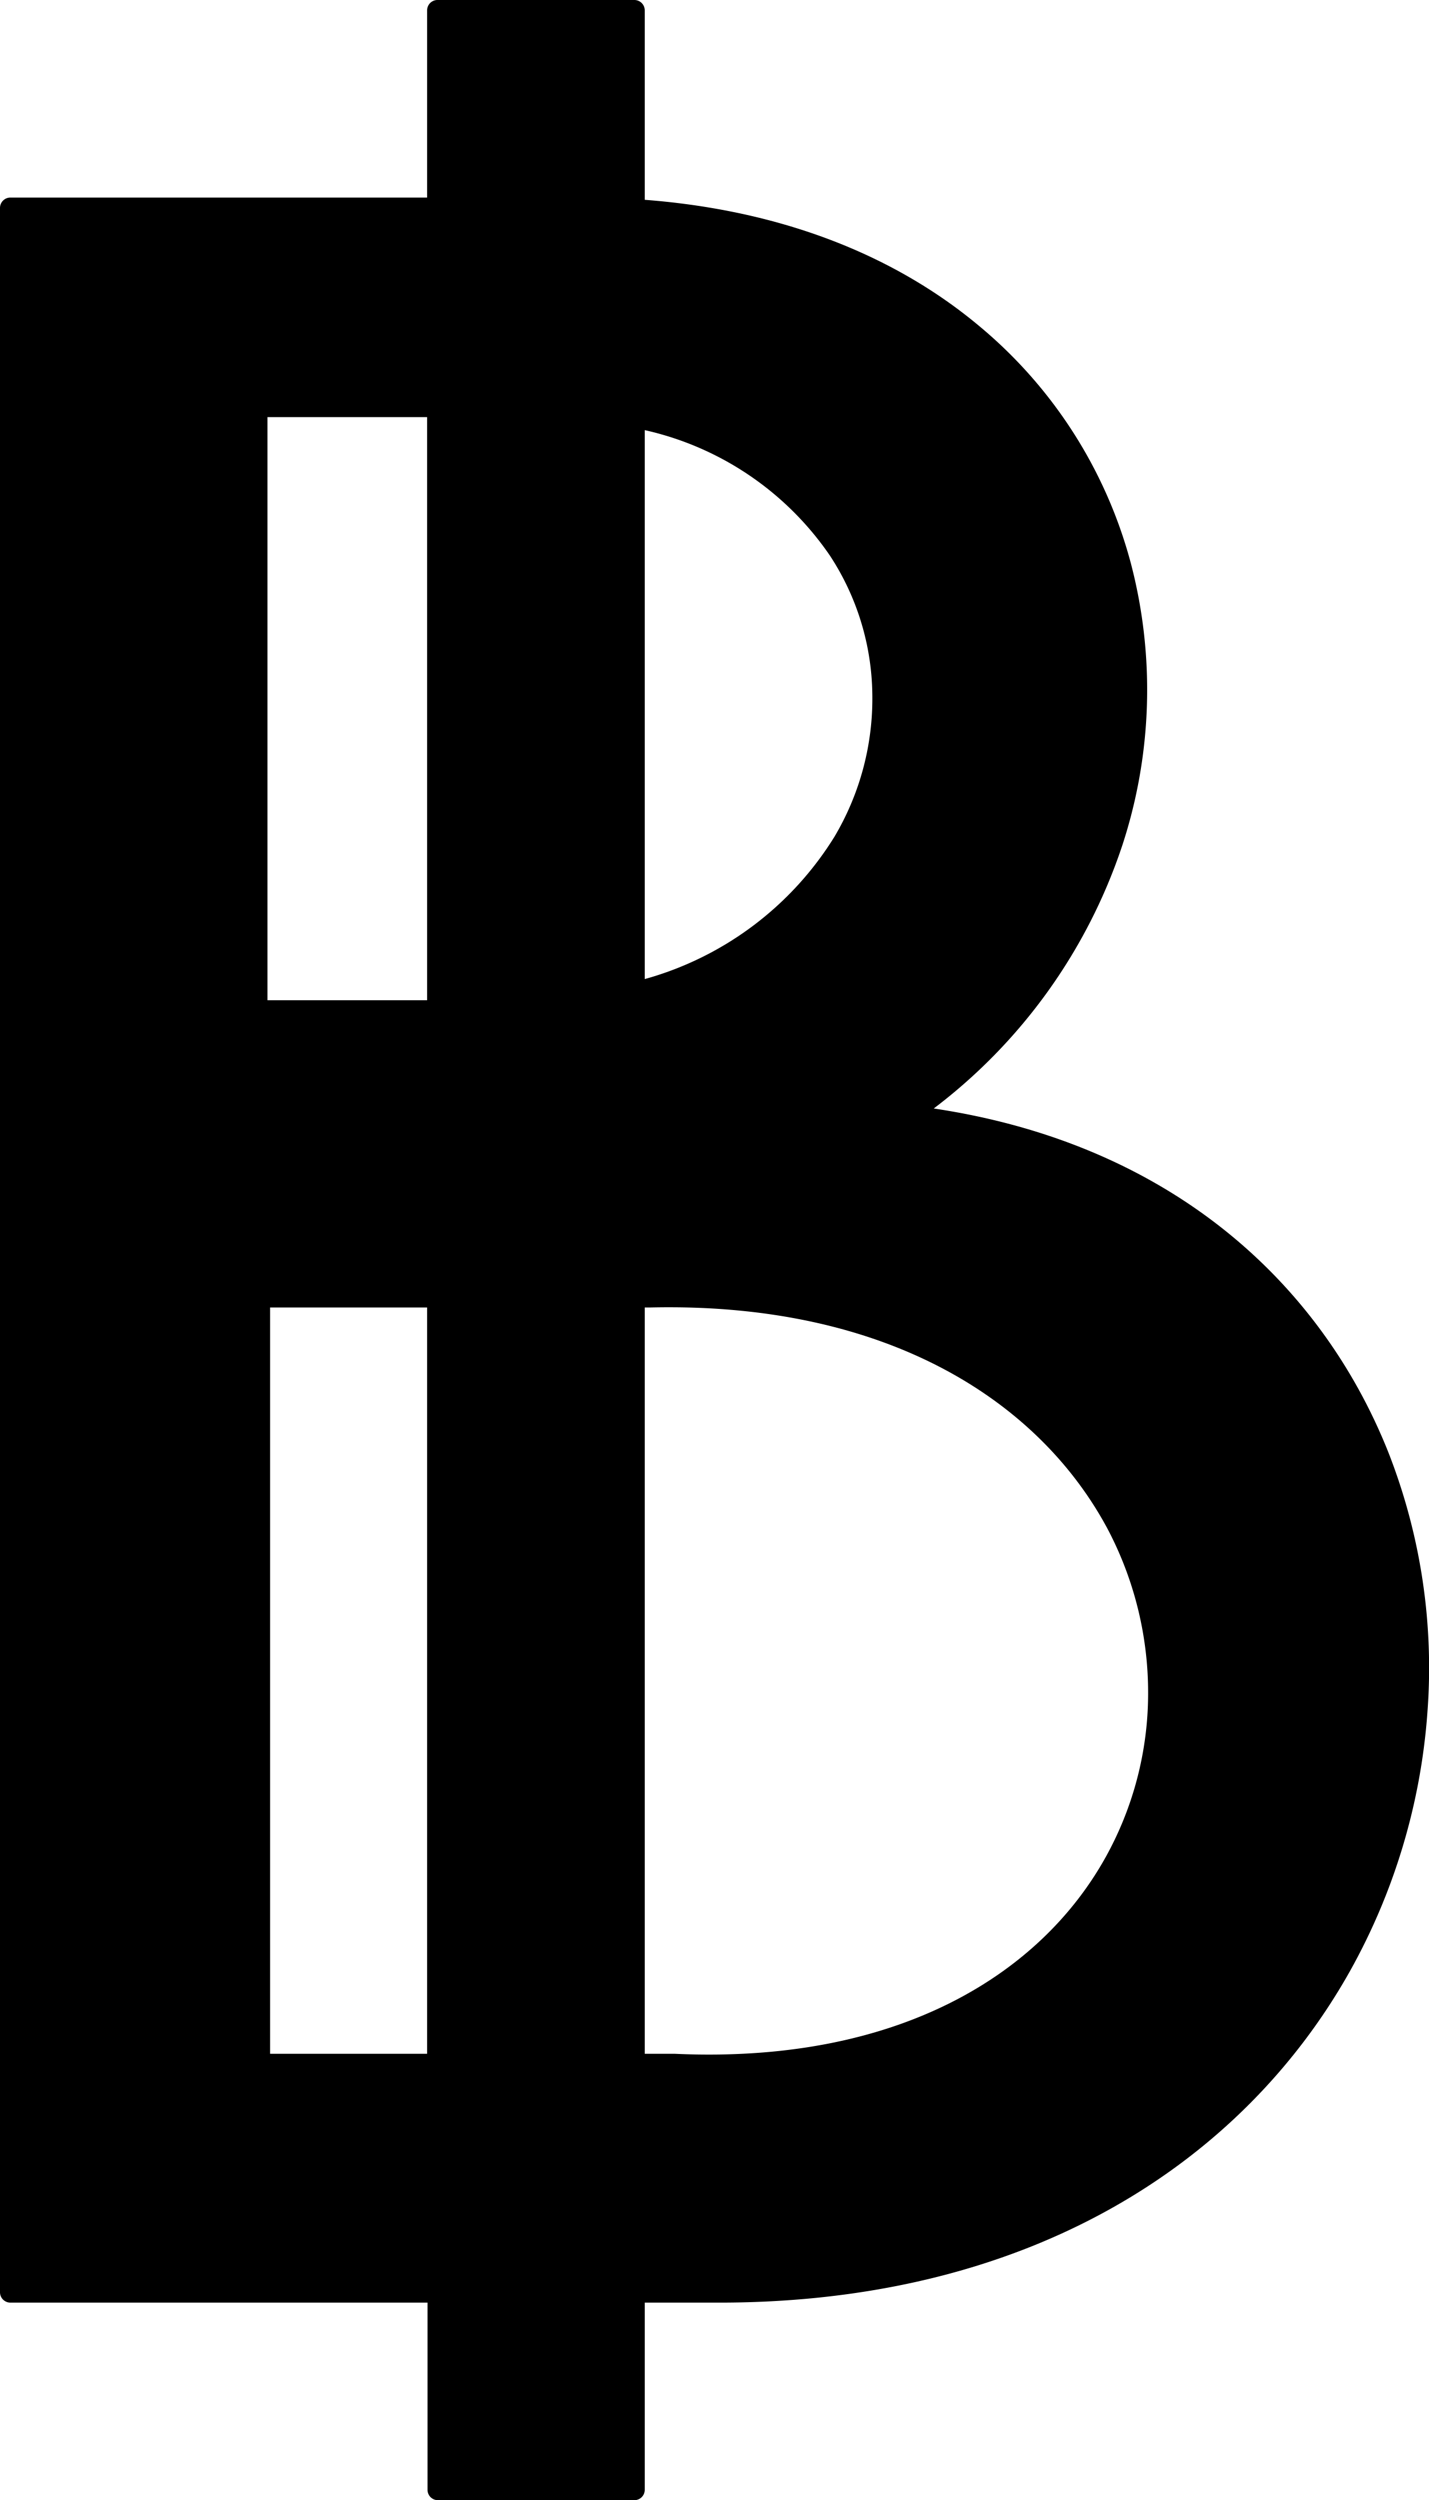<svg id="Layer_1" data-name="Layer 1" xmlns="http://www.w3.org/2000/svg" viewBox="0 0 70.26 122.88"><title>thailand-bhat</title><path d="M0,51.55V10.22a.51.51,0,0,1,.51-.51H21V.51A.51.51,0,0,1,21.53,0h9.66a.51.51,0,0,1,.51.51V9.82c6.89.53,12.36,2.81,16.38,6.15a22.77,22.77,0,0,1,7.53,11.75,24.53,24.53,0,0,1-.43,13.83,26.83,26.83,0,0,1-9.27,12.93c11.58,1.73,19,8.51,22.34,16.87a29,29,0,0,1,1.93,12.84,30.57,30.57,0,0,1-3.83,12.73c-5.19,9.21-15.52,16.25-31,16.25H31.7v9.2a.51.51,0,0,1-.51.51H21.53a.51.51,0,0,1-.51-.51v-9.2H.51a.51.51,0,0,1-.51-.51V51.55ZM31.7,21.17V48.12a16,16,0,0,0,9.33-7,13.3,13.3,0,0,0,1.86-7,12.7,12.7,0,0,0-2.09-6.82,15,15,0,0,0-9.1-6.16Zm0,43.09v36.68h1.47c10.87.5,17.94-3.82,21.19-9.66a16.6,16.6,0,0,0,2.09-8,17.27,17.27,0,0,0-2-8.15C51.08,68.85,43.62,64,32,64.26ZM21,100.94V64.26H13.28v36.68Zm0-51.78V20.5H13.15V49.16Z"/></svg>